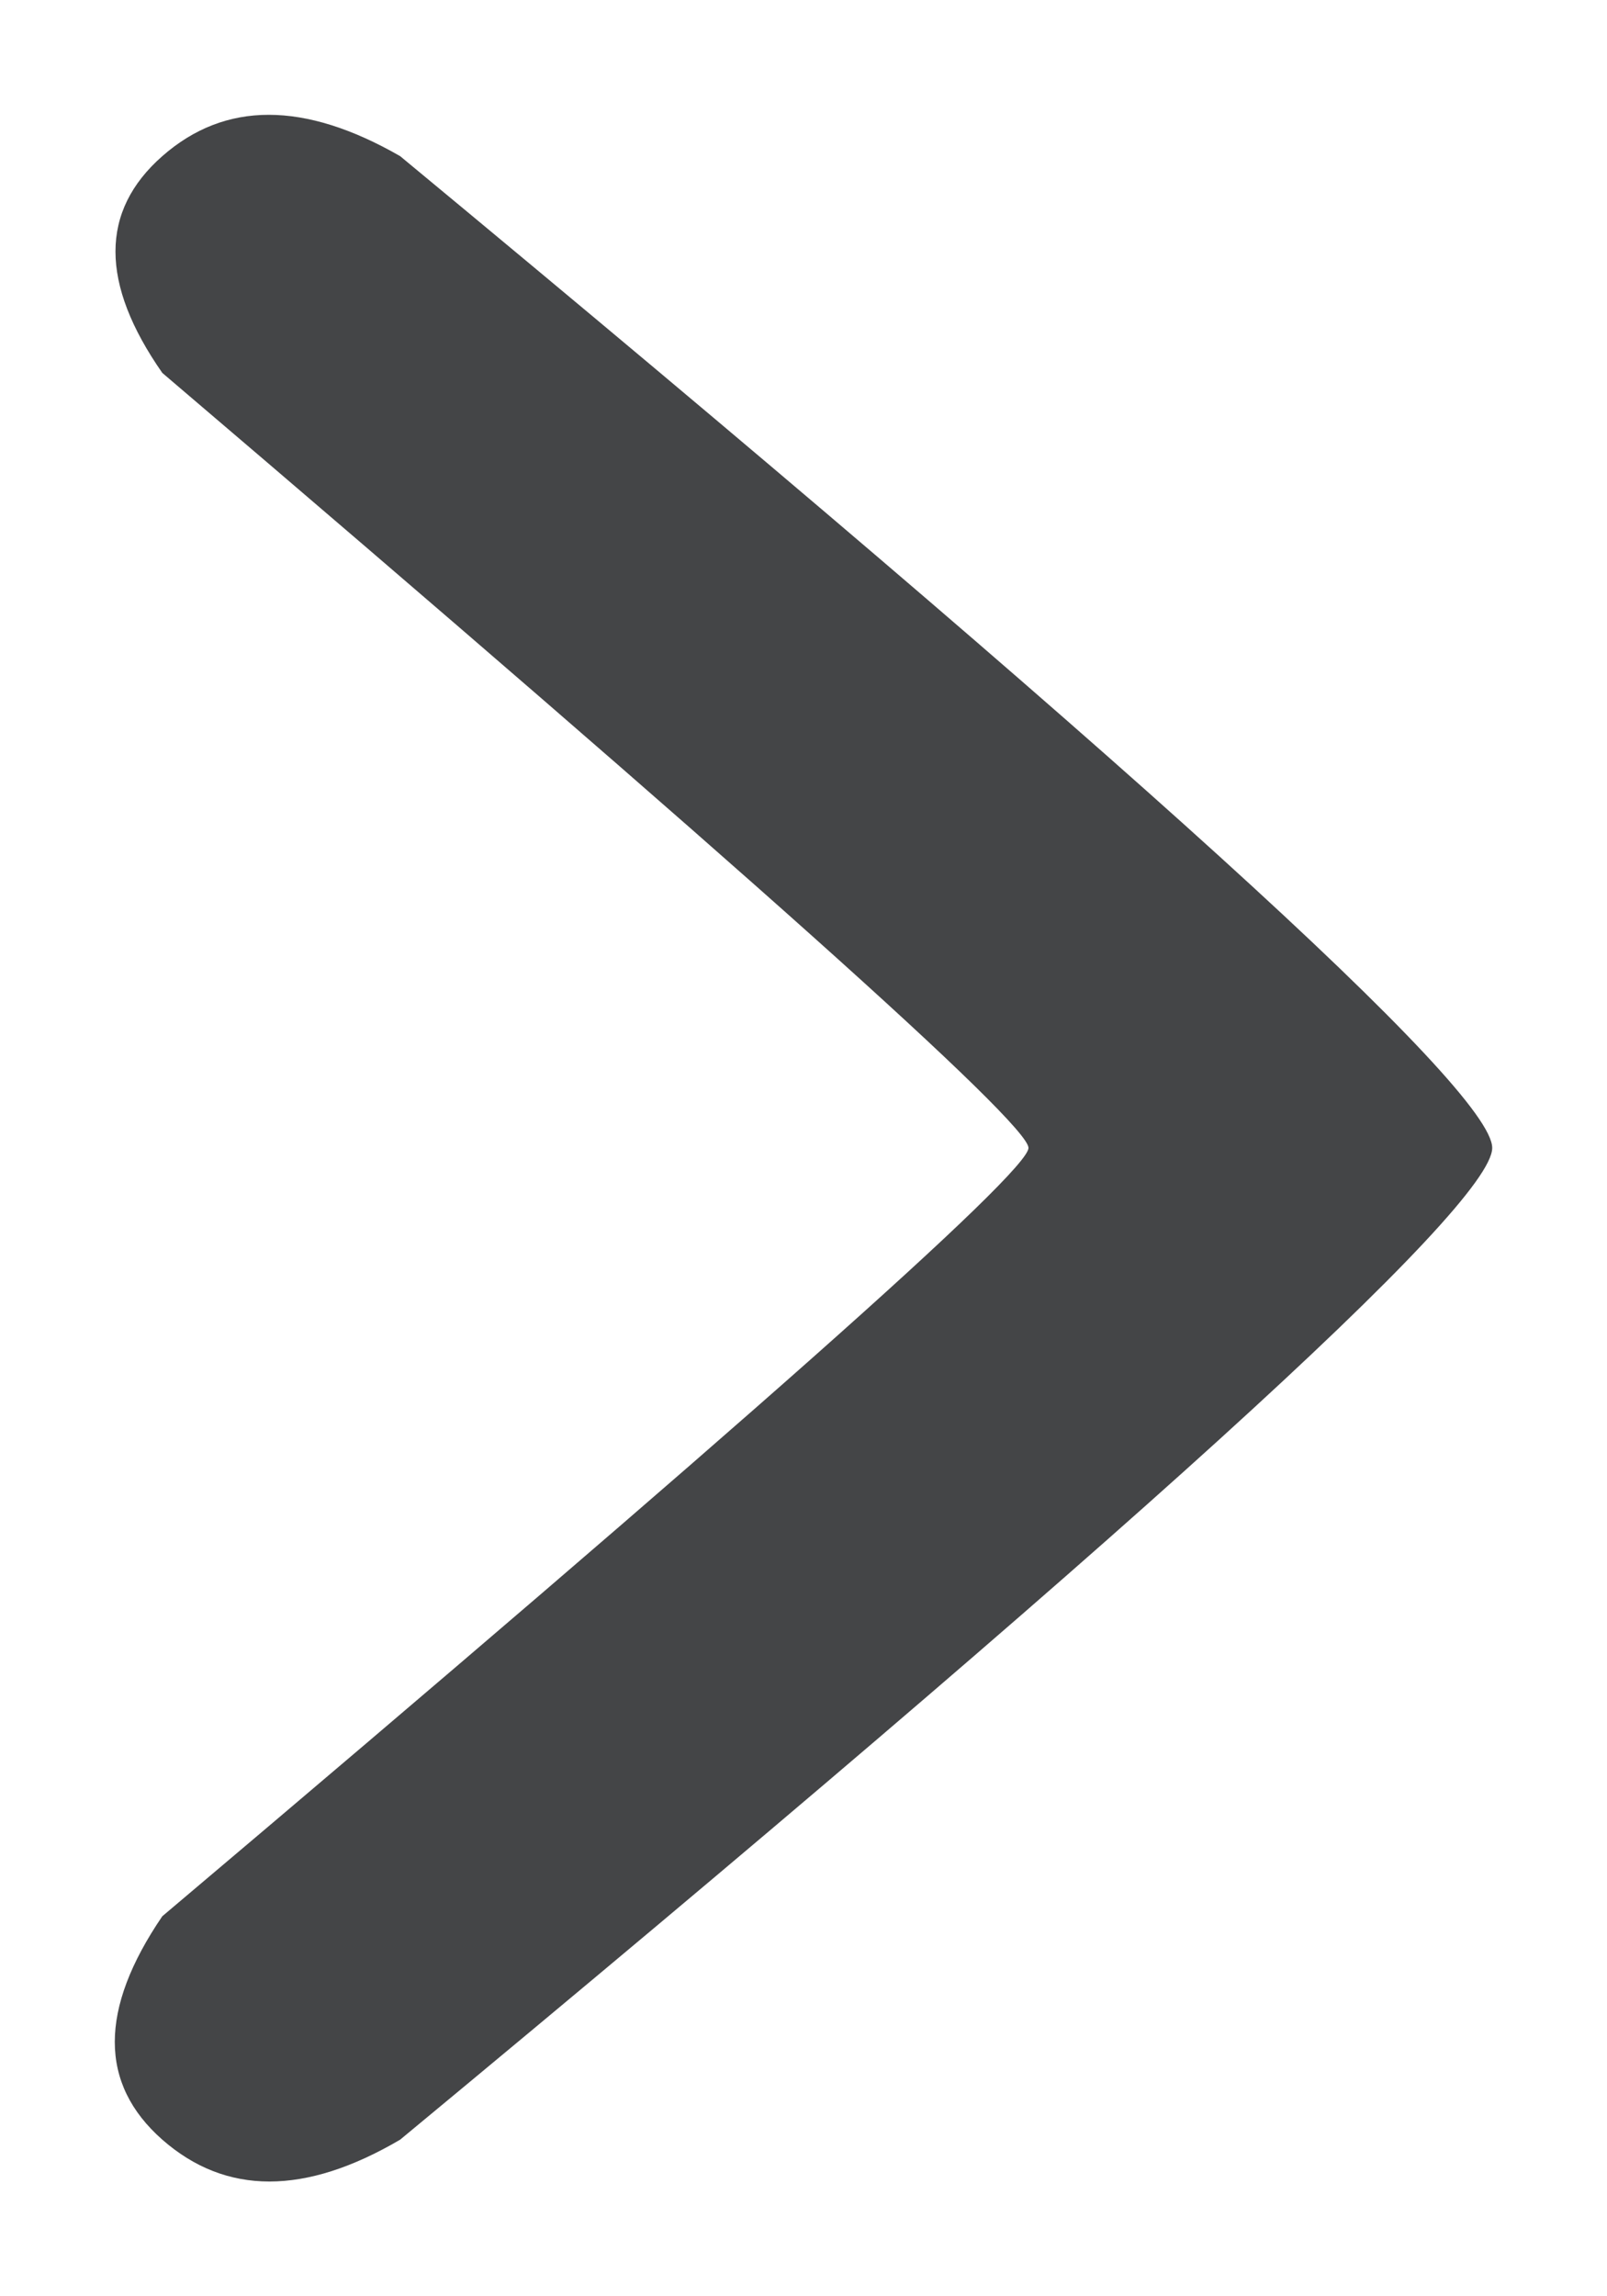 <?xml version="1.0" encoding="UTF-8"?>
<svg width="7px" height="10px" viewBox="0 0 7 10" version="1.1" xmlns="http://www.w3.org/2000/svg" xmlns:xlink="http://www.w3.org/1999/xlink">
    <!-- Generator: sketchtool 63.1 (101010) - https://sketch.com -->
    <title>E9999778-9311-4A7C-A639-D64C574EC5CA</title>
    <desc>Created with sketchtool.</desc>
    <g id="UI-KIT" stroke="none" stroke-width="1" fill="none" fill-rule="evenodd">
        <g id="Iconography" transform="translate(-330, -121)" fill="#444547" fill-rule="nonzero">
            <g id="All-Iconography" transform="translate(64, 58)">
                <g id="Stacked-Group" transform="translate(9, 52)">
                    <g id="Carot-2-Copy" transform="translate(244, 0)">
                        <g id="Icon-/-Caret-/-Down" transform="translate(6, 6)">
                            <path d="M7.155,7.207 C9.28,9.723 10.395,10.98 10.501,10.98 C10.608,10.98 11.732,9.723 13.876,7.207 C14.266,6.935 14.581,6.935 14.82,7.207 C15.06,7.48 15.06,7.825 14.82,8.243 C12.195,11.414 10.756,13 10.501,13 C10.247,13 8.807,11.414 6.182,8.243 C5.939,7.829 5.939,7.484 6.182,7.207 C6.425,6.931 6.75,6.931 7.155,7.207 Z" id="Icon-/-Caret-" transform="translate(10.5, 10) rotate(-90) translate(-10.5, -10) "></path>
                        </g>
                    </g>
                </g>
            </g>
        </g>
    </g>
</svg>